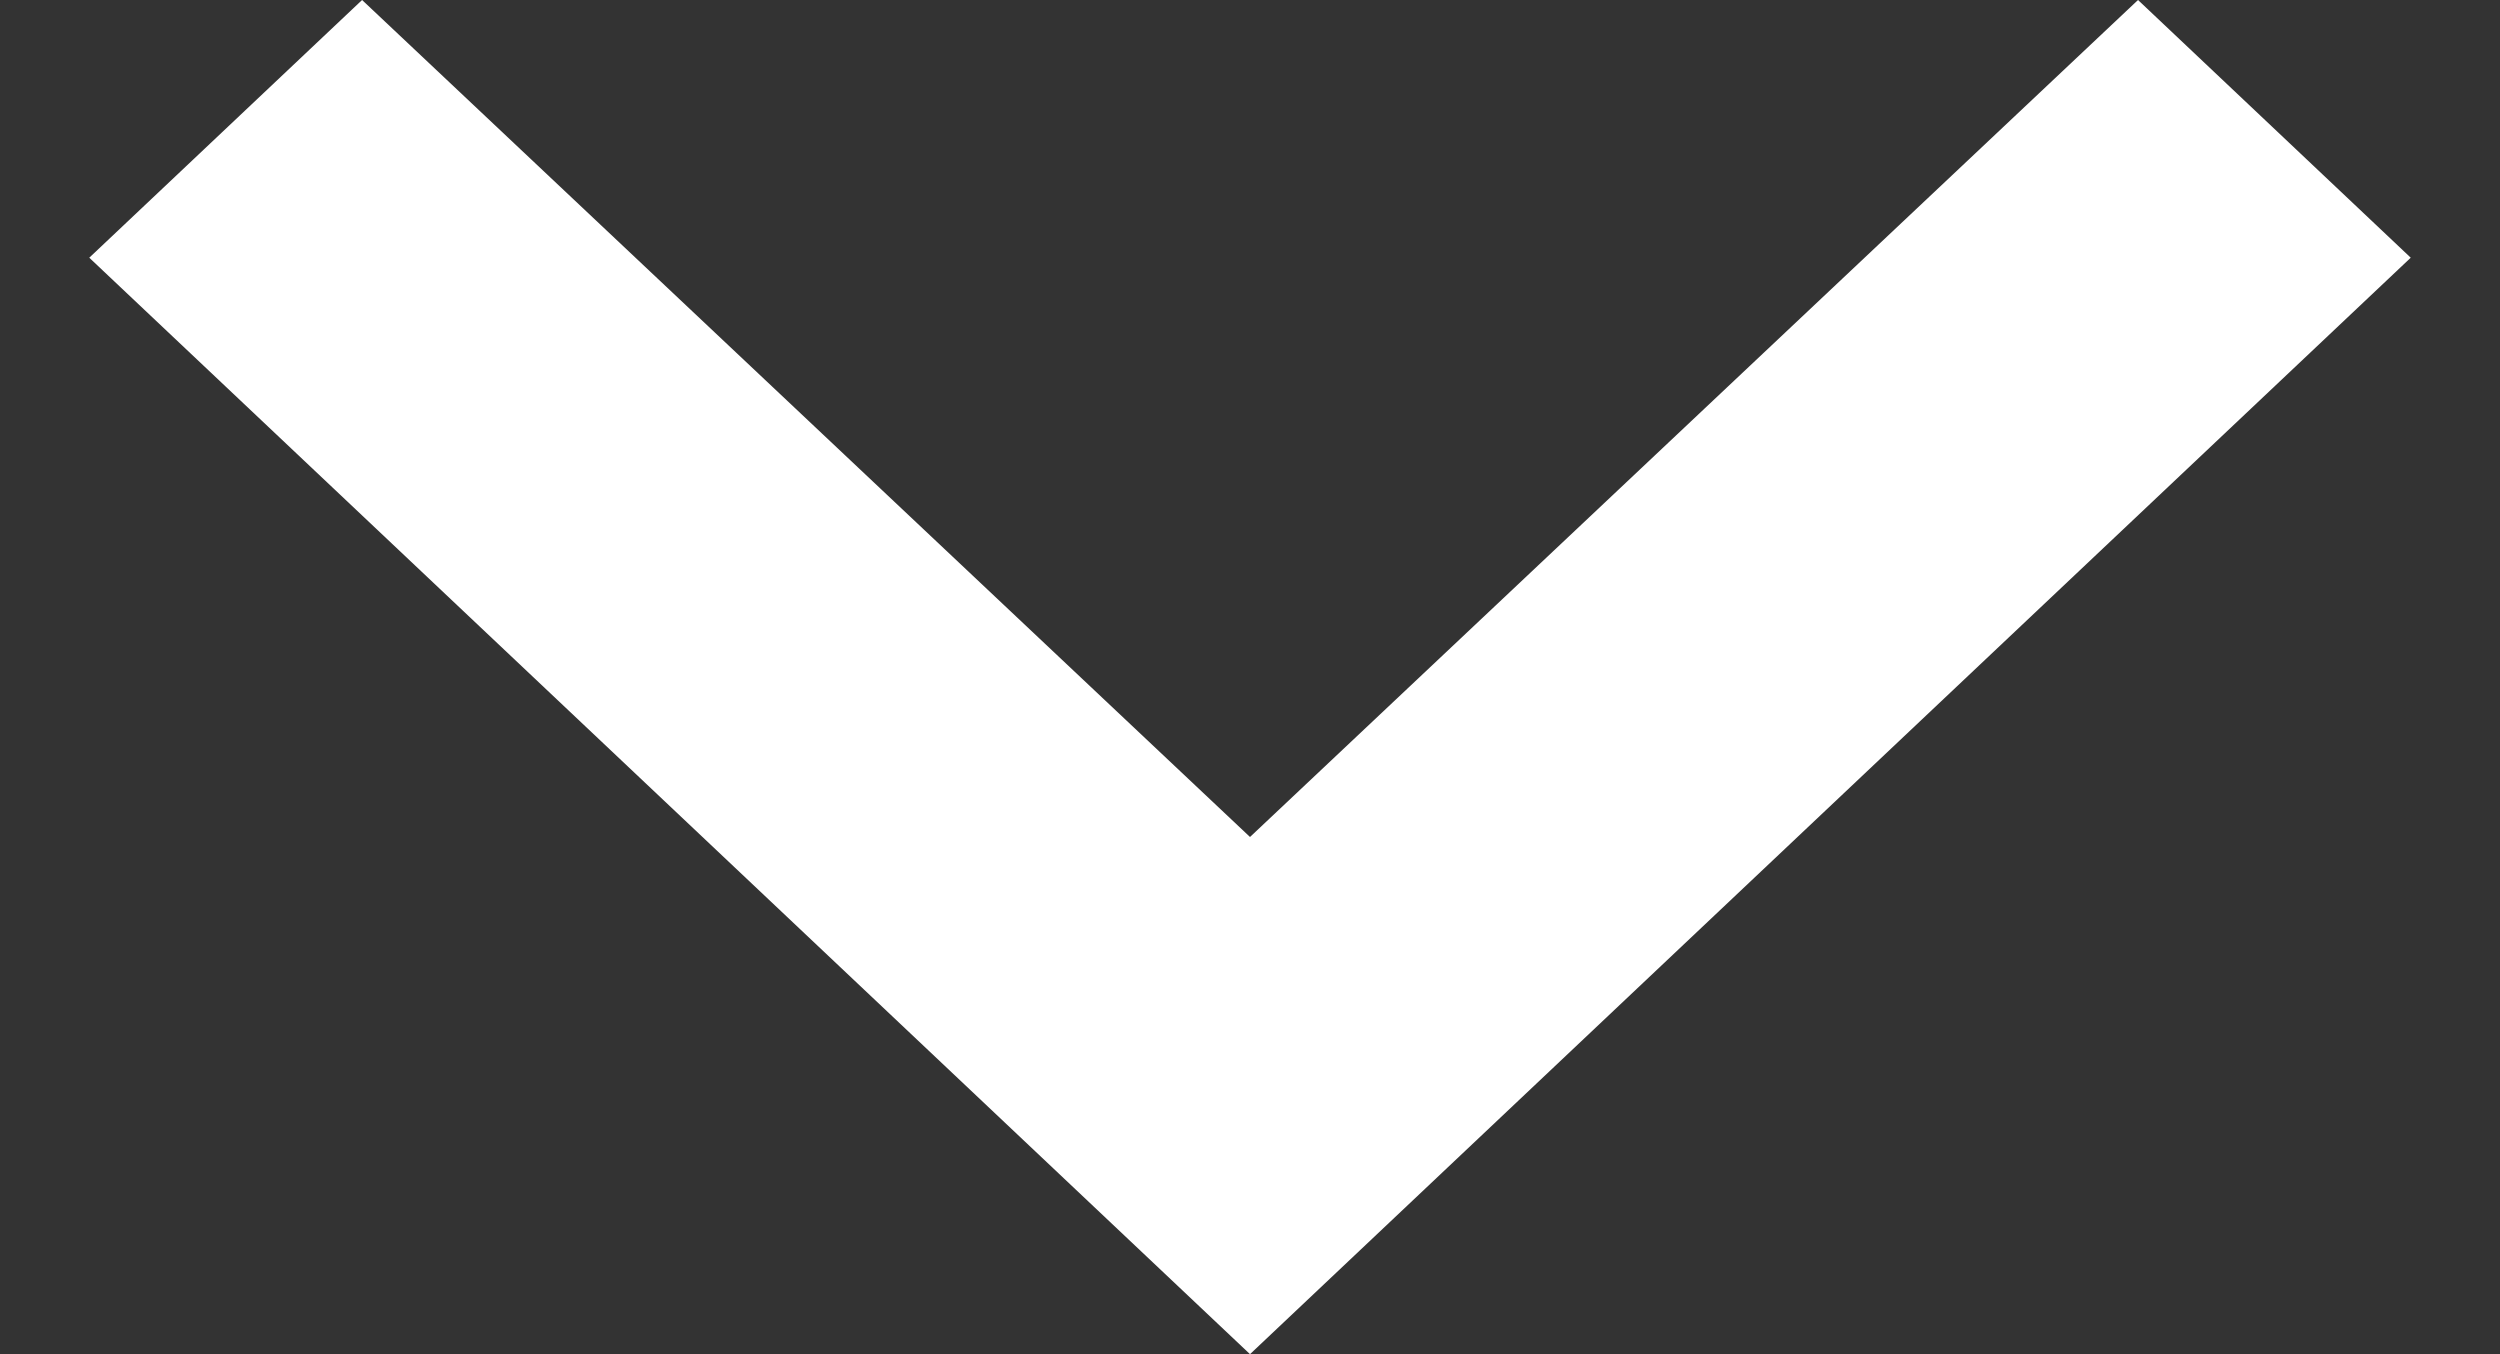 <svg width="24" height="13" viewBox="0 0 24 13" fill="none" xmlns="http://www.w3.org/2000/svg">
<rect x="0" y="0" width="24" height="13" fill="#333333" stroke="none"/>
<path d="M3.476 3.12261e-08L0.857 2.474L12 13L23.143 2.474L20.525 2.34528e-07L12 8.035L3.476 3.12261e-08Z" fill="white"/>
</svg>
